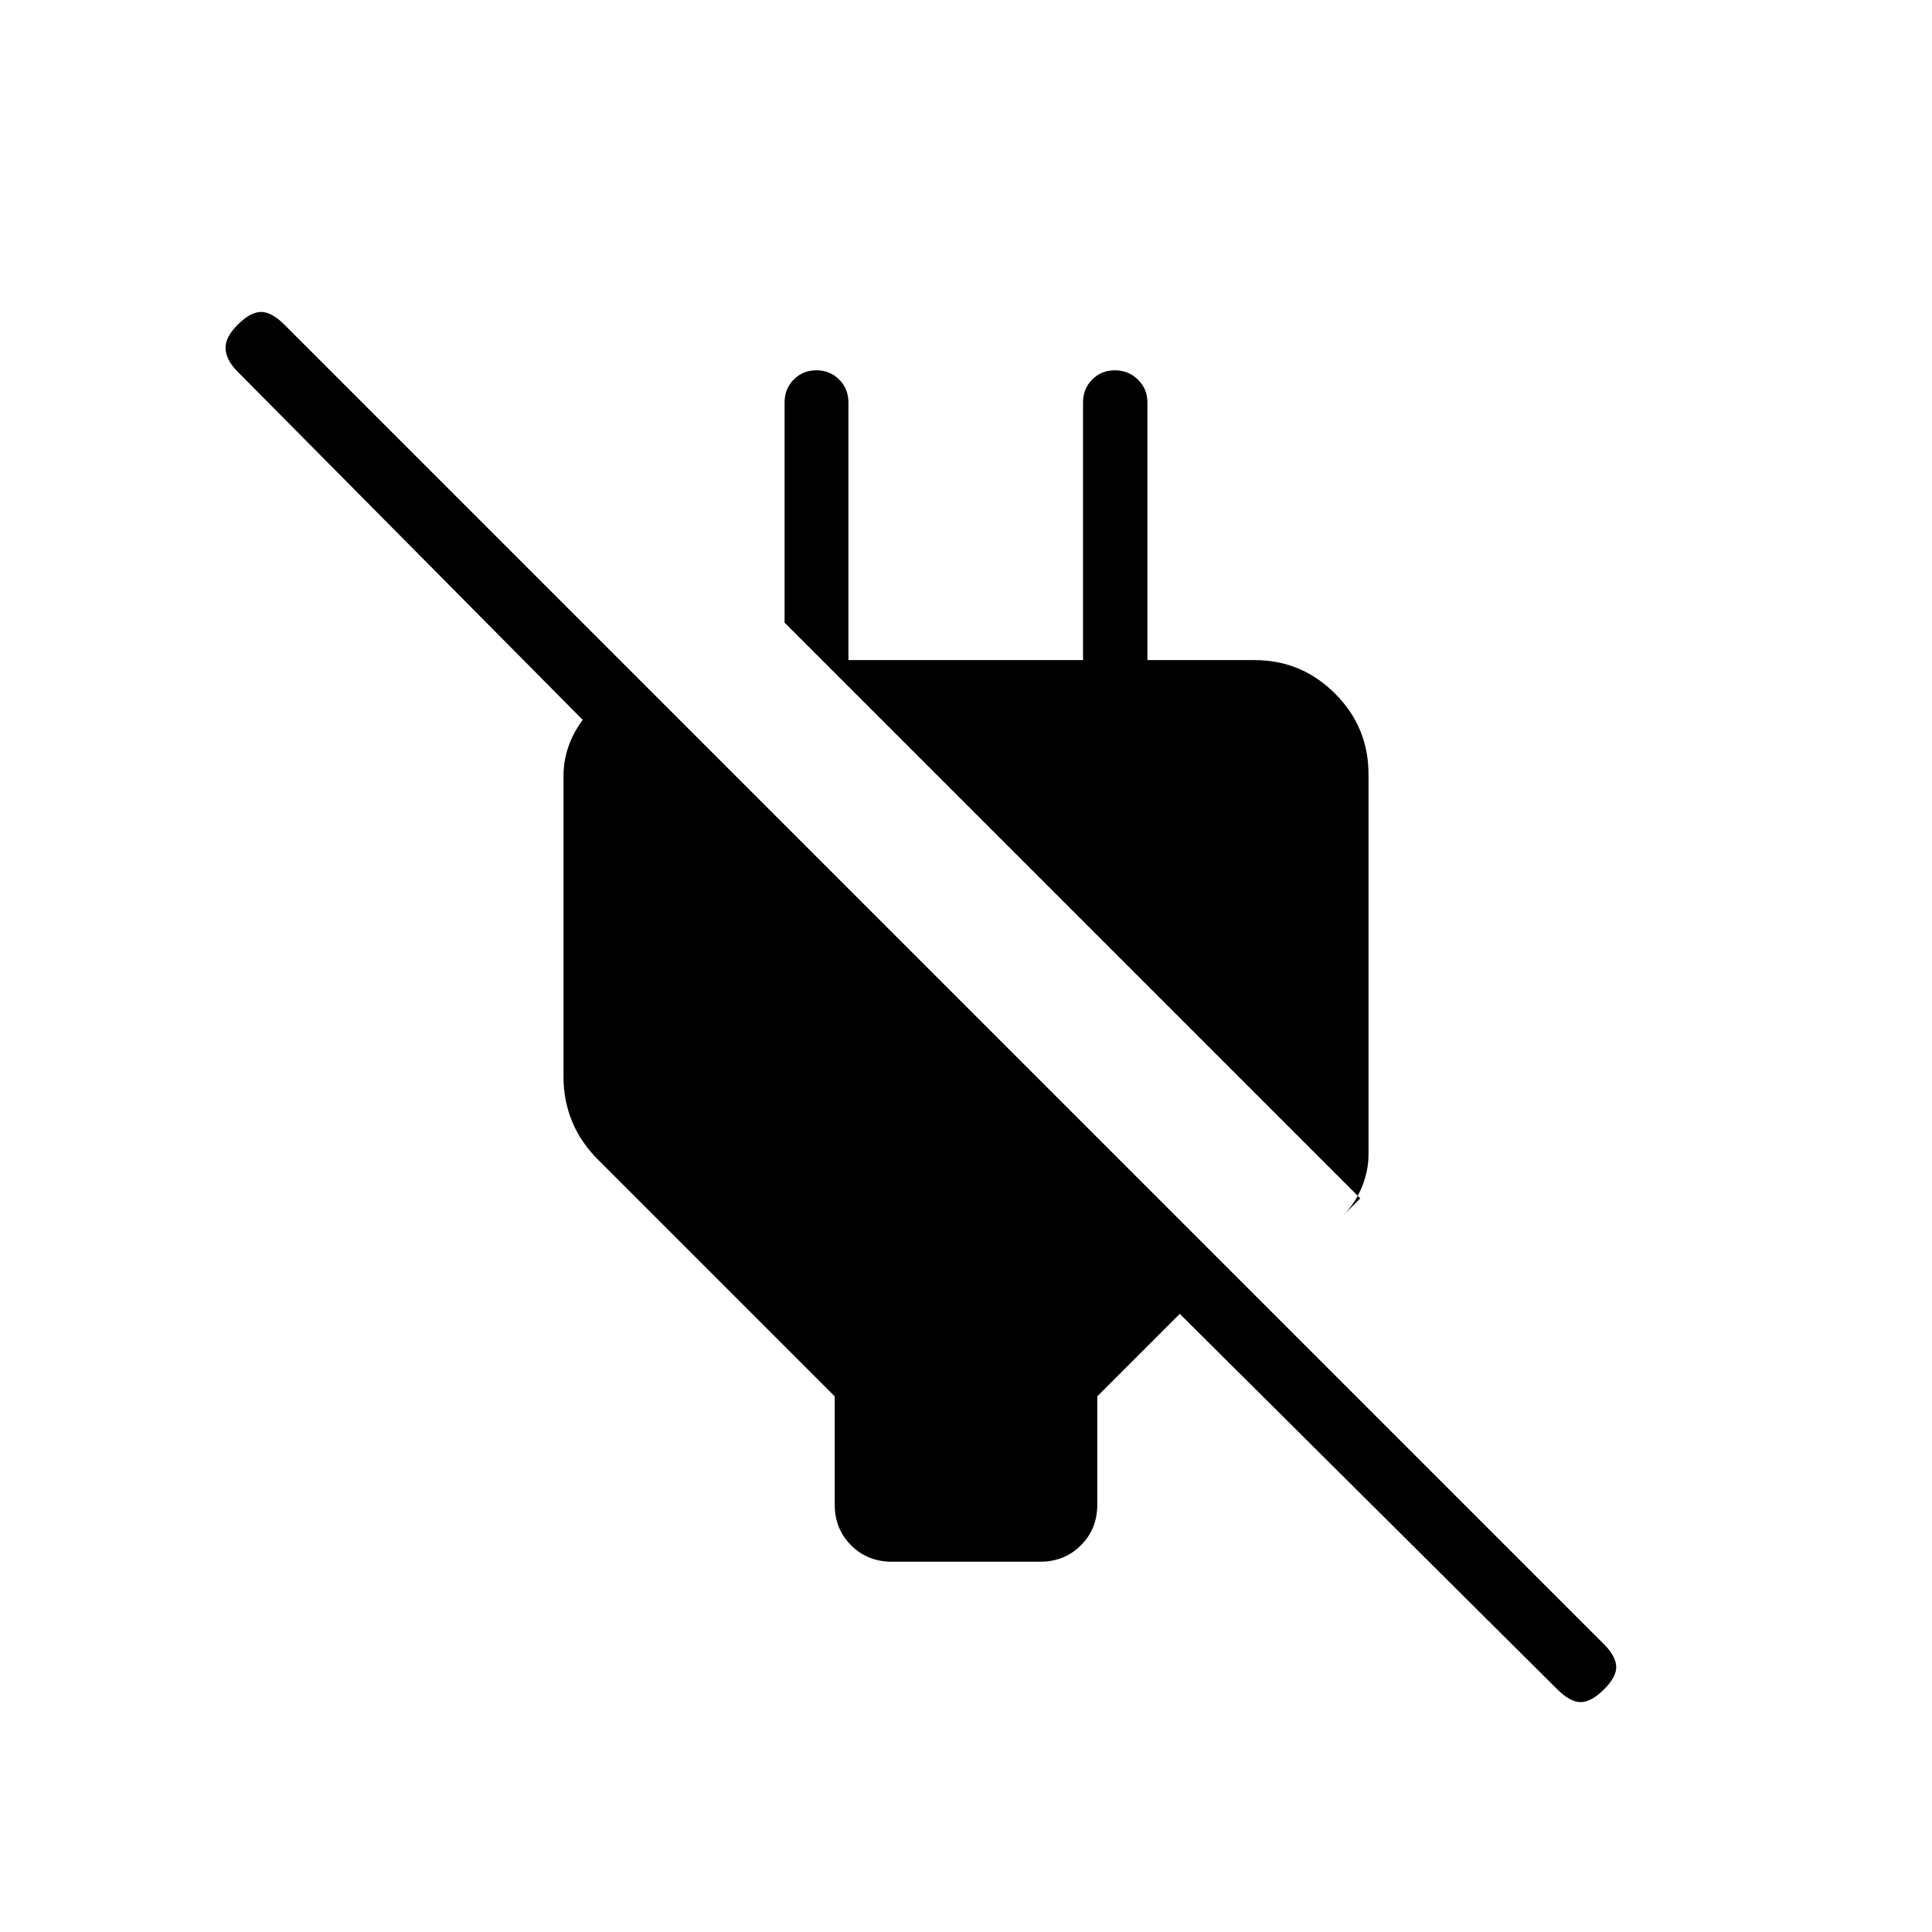 <svg xmlns="http://www.w3.org/2000/svg" height="20" viewBox="0 -960 960 960" width="20"><path d="M443.08-184q-12.03 0-20.17-8.14-8.14-8.14-8.14-20.17v-53.84L297.15-383.77q-8.69-8.69-12.92-19.1-4.23-10.41-4.23-21.9v-149.61q0-14.72 9.27-27.59 9.27-12.88 27.19-21.57v48.39L118.08-775.31q-5.62-5.61-6-11.27-.39-5.65 6-12.04 6.38-6.38 11.65-6.38 5.27 0 11.65 6.38l655.7 655.7q5.61 5.61 6 10.77.38 5.15-6 11.53-6.39 6.39-11.66 6.39-5.27 0-11.65-6.39L586.23-307.15l-41 41v53.84q0 12.03-8.14 20.17-8.14 8.14-20.17 8.14h-73.84Zm232.84-180.54L389.85-650.62V-760q0-6.8 4.54-11.4 4.55-4.6 11.27-4.6t11.32 4.6q4.6 4.6 4.6 11.4v128h116.57v-128q0-6.8 4.55-11.4 4.55-4.6 11.27-4.6t11.45 4.6q4.73 4.6 4.73 11.4v156l-18-28h71.23q23.36 0 39.99 16.63Q680-598.74 680-575.38v189.07q0 8.07-3.27 16.1-3.27 8.04-9.27 14.13l8.46-8.46Z"/></svg>